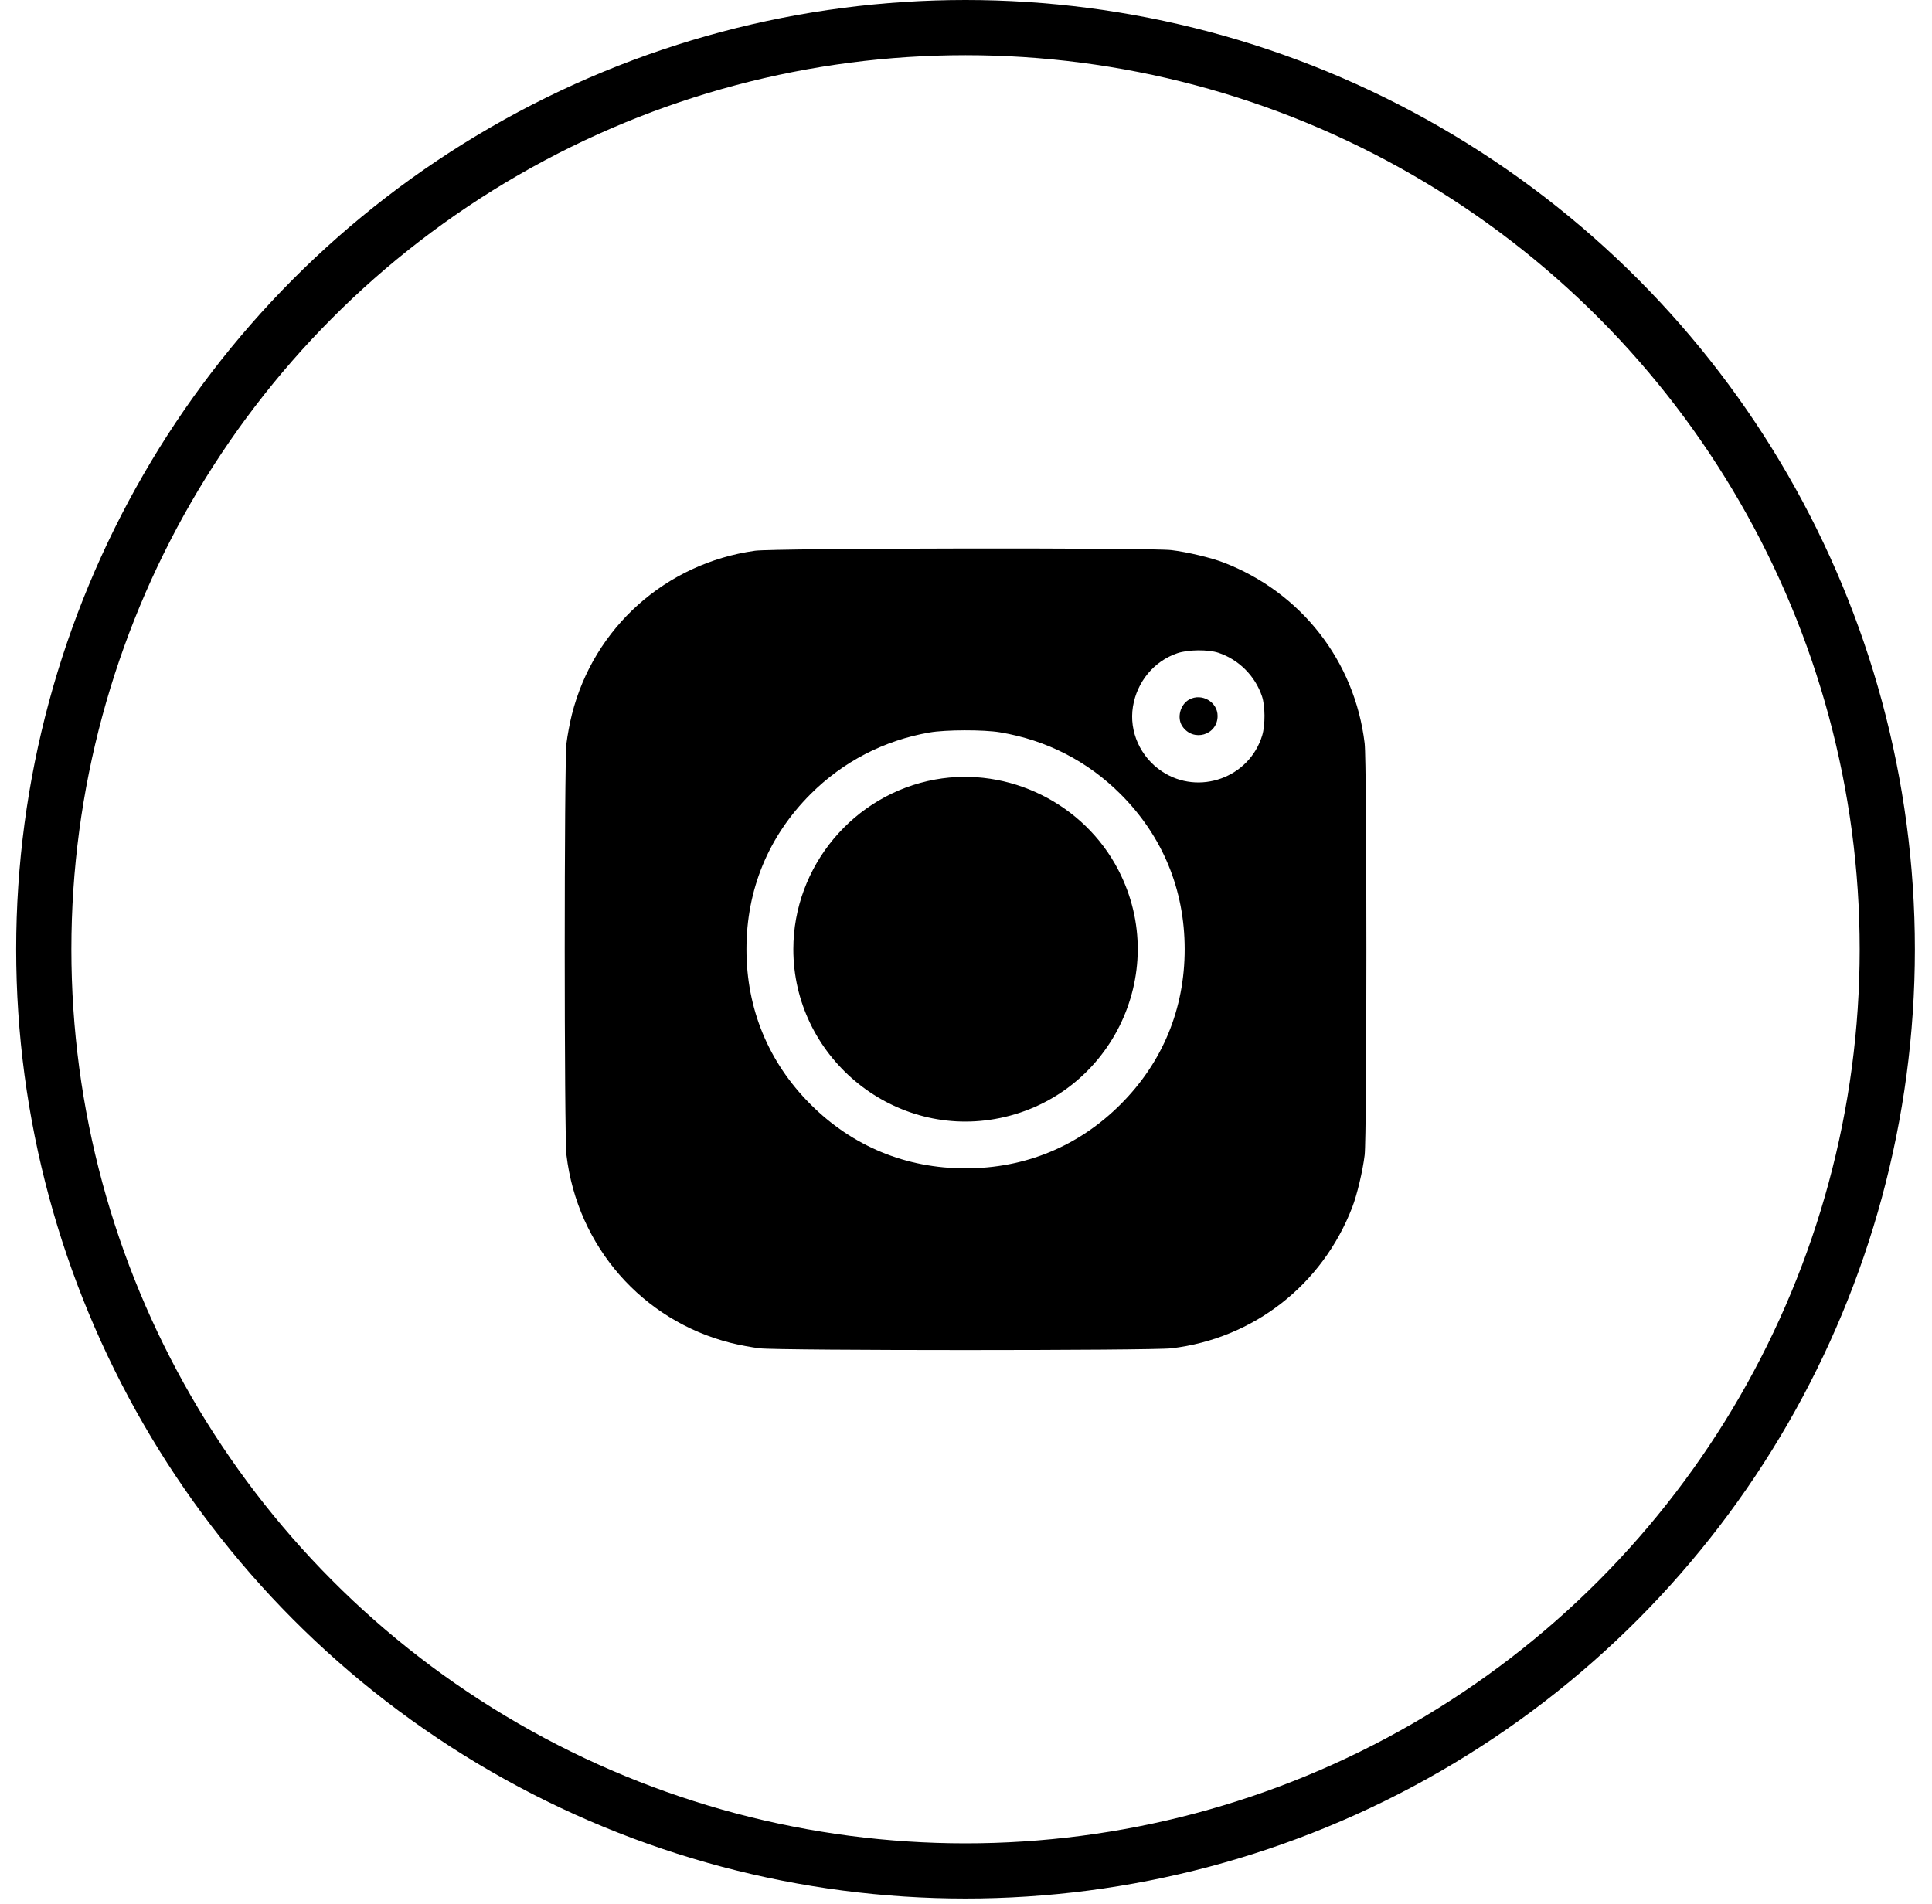 <svg width="70" height="69" viewBox="0 0 70 69" fill="none" xmlns="http://www.w3.org/2000/svg">
<path fill-rule="evenodd" clip-rule="evenodd" d="M27.355 19.956C24.12 20.41 21.516 22.738 20.721 25.886C20.646 26.182 20.558 26.654 20.524 26.935C20.44 27.64 20.44 41.15 20.524 41.855C20.919 45.161 23.27 47.85 26.475 48.659C26.772 48.734 27.244 48.823 27.525 48.856C28.23 48.941 41.738 48.941 42.443 48.856C45.422 48.501 47.913 46.556 48.996 43.742C49.171 43.286 49.376 42.423 49.444 41.855C49.528 41.15 49.528 27.64 49.444 26.935C49.088 23.955 47.144 21.464 44.33 20.381C43.874 20.206 43.011 20.001 42.443 19.933C41.667 19.841 28.03 19.861 27.355 19.956ZM44.149 23.654C44.885 23.901 45.474 24.491 45.724 25.229C45.842 25.579 45.846 26.272 45.732 26.647C45.267 28.181 43.436 28.839 42.101 27.953C41.318 27.433 40.903 26.508 41.048 25.606C41.194 24.702 41.813 23.956 42.657 23.669C43.047 23.536 43.776 23.529 44.149 23.654ZM43.089 25.346C42.763 25.524 42.635 26.005 42.833 26.308C43.221 26.9 44.116 26.643 44.116 25.94C44.116 25.434 43.541 25.101 43.089 25.346ZM36.232 26.535C37.919 26.817 39.405 27.579 40.602 28.776C42.124 30.298 42.923 32.233 42.923 34.395C42.923 36.557 42.124 38.492 40.602 40.014C39.08 41.536 37.146 42.335 34.984 42.335C32.822 42.335 30.887 41.536 29.366 40.014C27.844 38.492 27.045 36.557 27.045 34.395C27.045 32.233 27.844 30.298 29.366 28.776C30.544 27.598 32.032 26.826 33.679 26.541C34.262 26.439 35.639 26.436 36.232 26.535ZM33.886 28.245C30.927 28.78 28.744 31.391 28.744 34.395C28.744 38.245 32.256 41.207 36.037 40.548C40.194 39.823 42.456 35.278 40.524 31.532C39.279 29.118 36.545 27.765 33.886 28.245Z" fill="black"/>
<circle cx="34.983" cy="34.397" r="33.397" stroke="black" stroke-width="2"/>
</svg>
